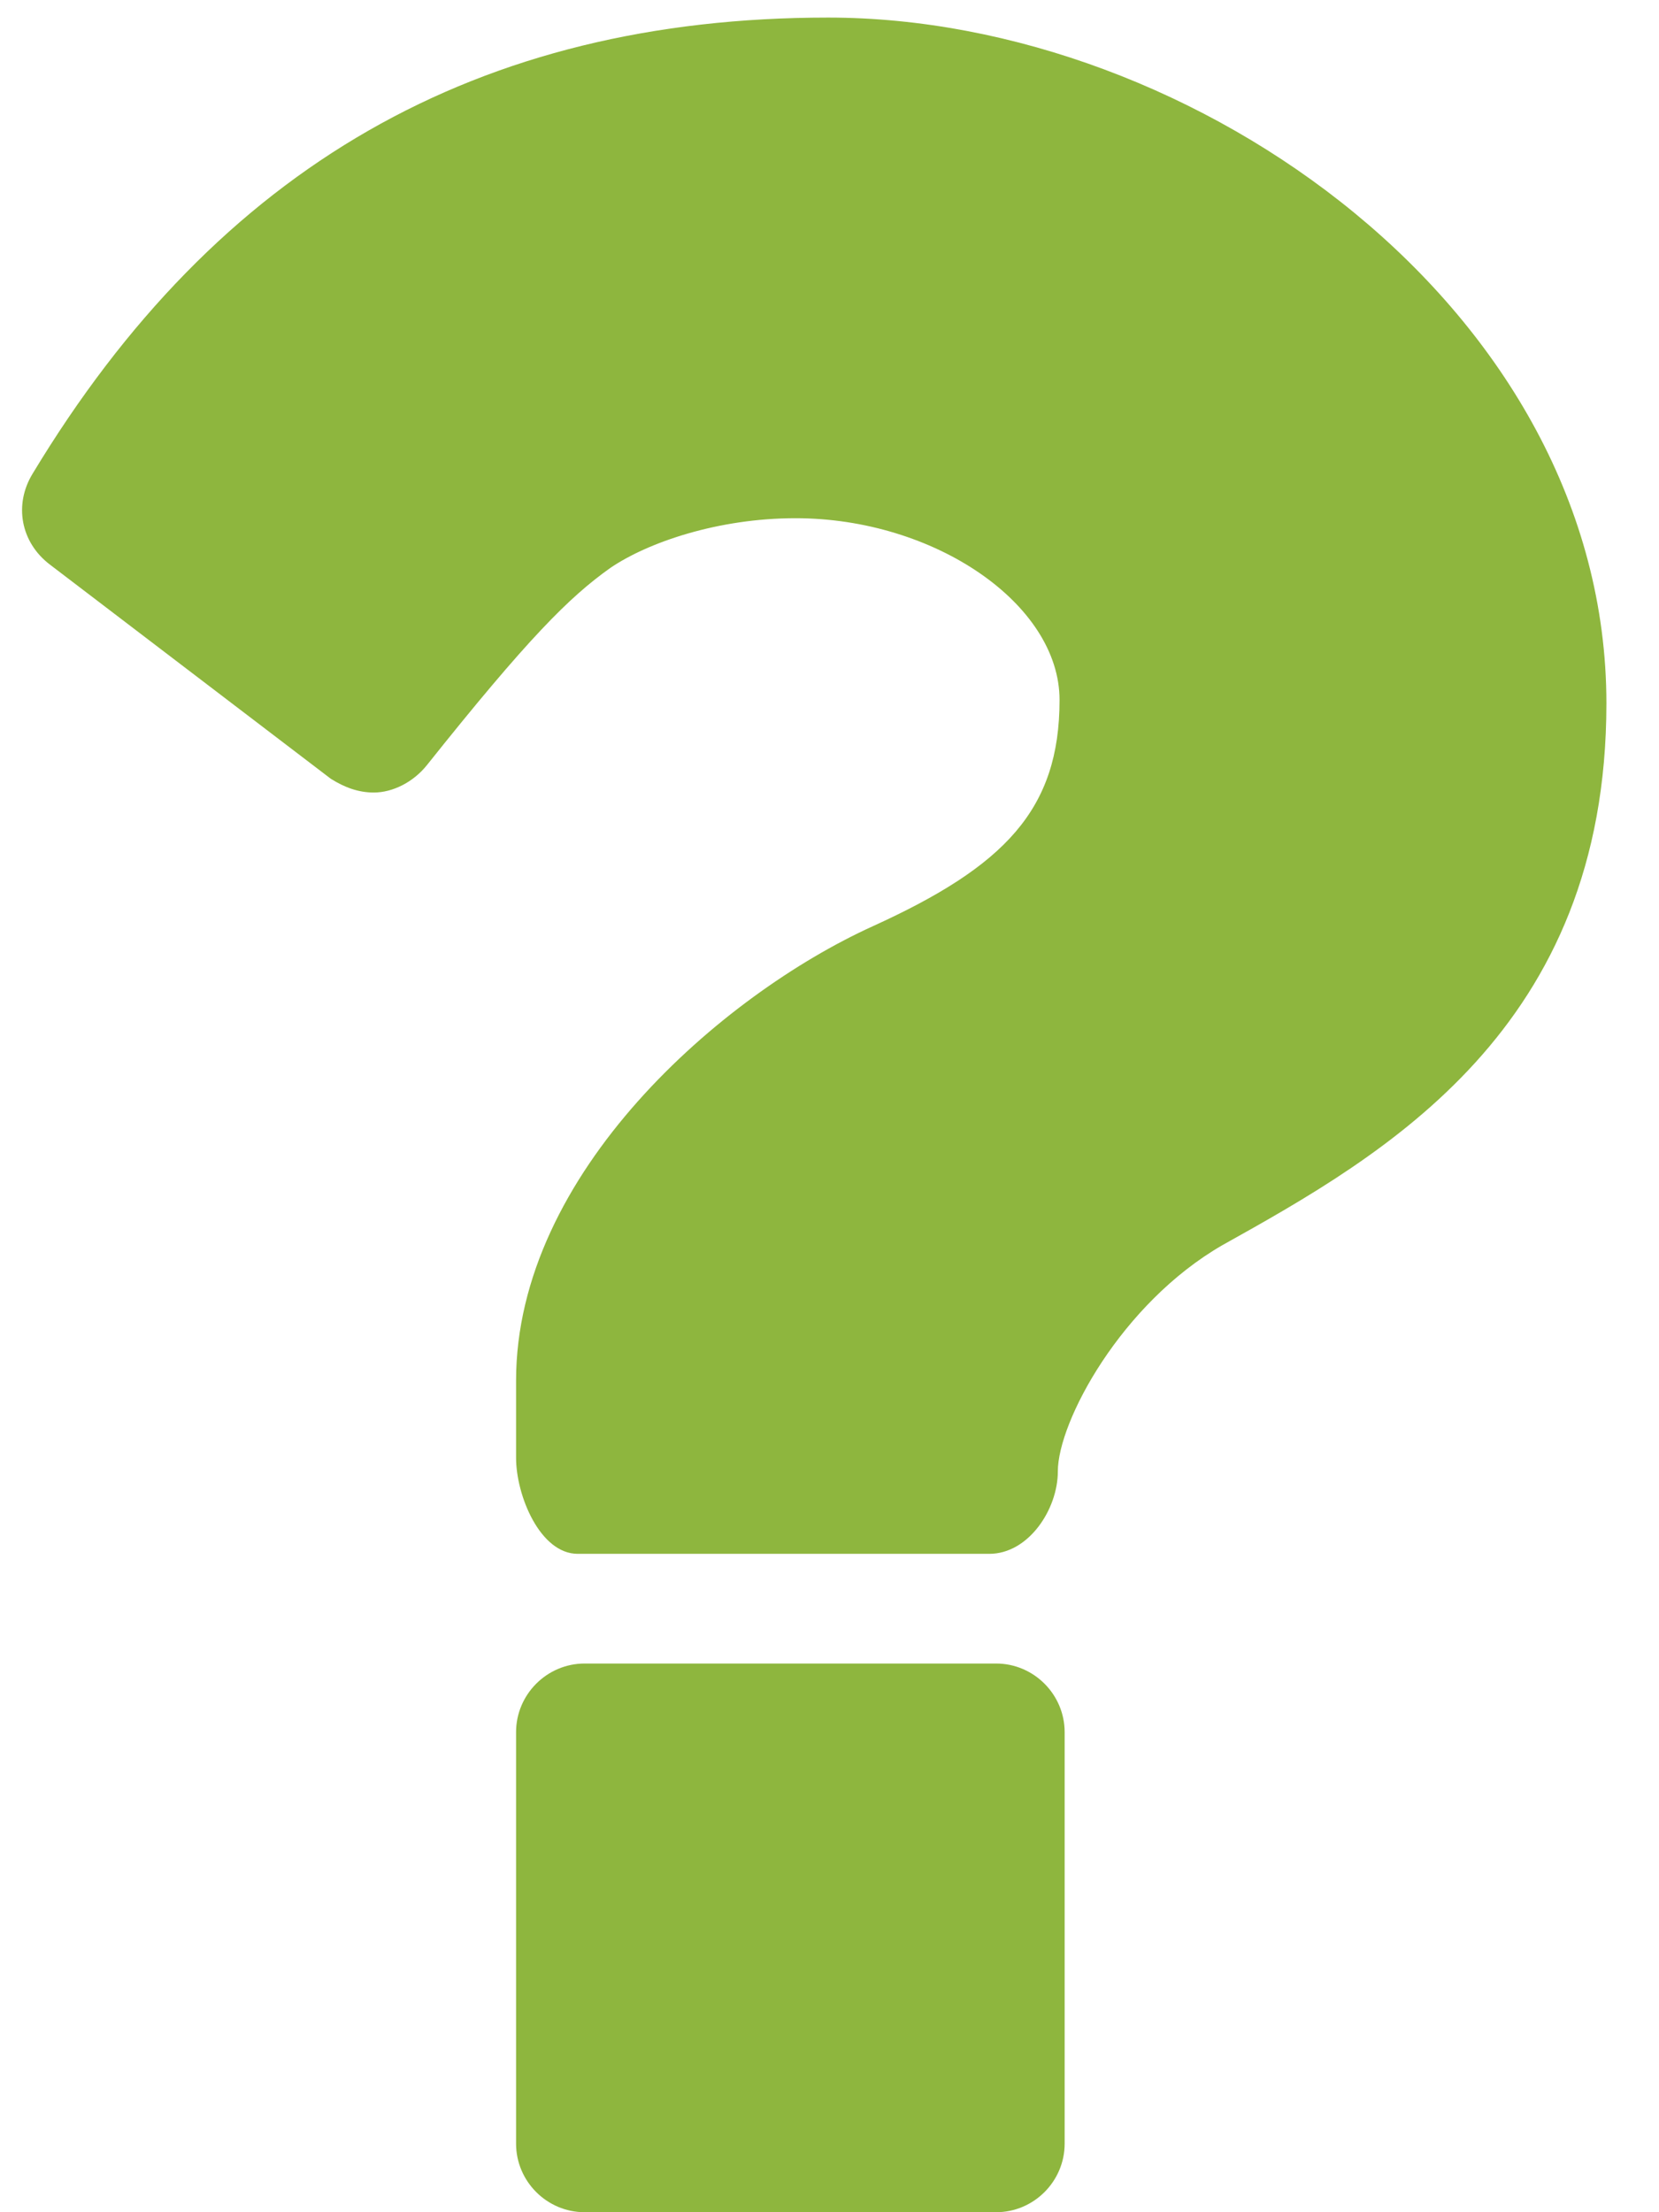 <svg width="27" height="36" viewBox="0 0 27 36" fill="none" xmlns="http://www.w3.org/2000/svg">
<path d="M17.327 28.188C17.327 27.574 16.825 27.071 16.211 27.071H9.515C8.901 27.071 8.399 27.574 8.399 28.188V34.884C8.399 35.498 8.901 36 9.515 36H16.211C16.825 36 17.327 35.498 17.327 34.884V28.188ZM26.144 11.446C26.144 5.057 19.448 0.286 13.477 0.286C7.785 0.286 3.544 2.713 0.531 7.708C0.224 8.21 0.335 8.824 0.81 9.186L5.385 12.674C5.609 12.814 5.832 12.897 6.083 12.897C6.39 12.897 6.725 12.73 6.948 12.451C8.594 10.386 9.264 9.717 9.933 9.242C10.547 8.824 11.691 8.433 12.947 8.433C15.207 8.433 17.244 9.828 17.244 11.391C17.244 13.176 16.351 14.097 14.202 15.074C11.747 16.19 8.399 19.091 8.399 22.468V23.723C8.399 24.337 8.789 25.286 9.403 25.286H16.1C16.741 25.286 17.216 24.56 17.216 23.946C17.216 23.137 18.248 21.212 19.894 20.263C22.545 18.785 26.144 16.748 26.144 11.446Z" fill="#8EB63E"/>
</svg>
